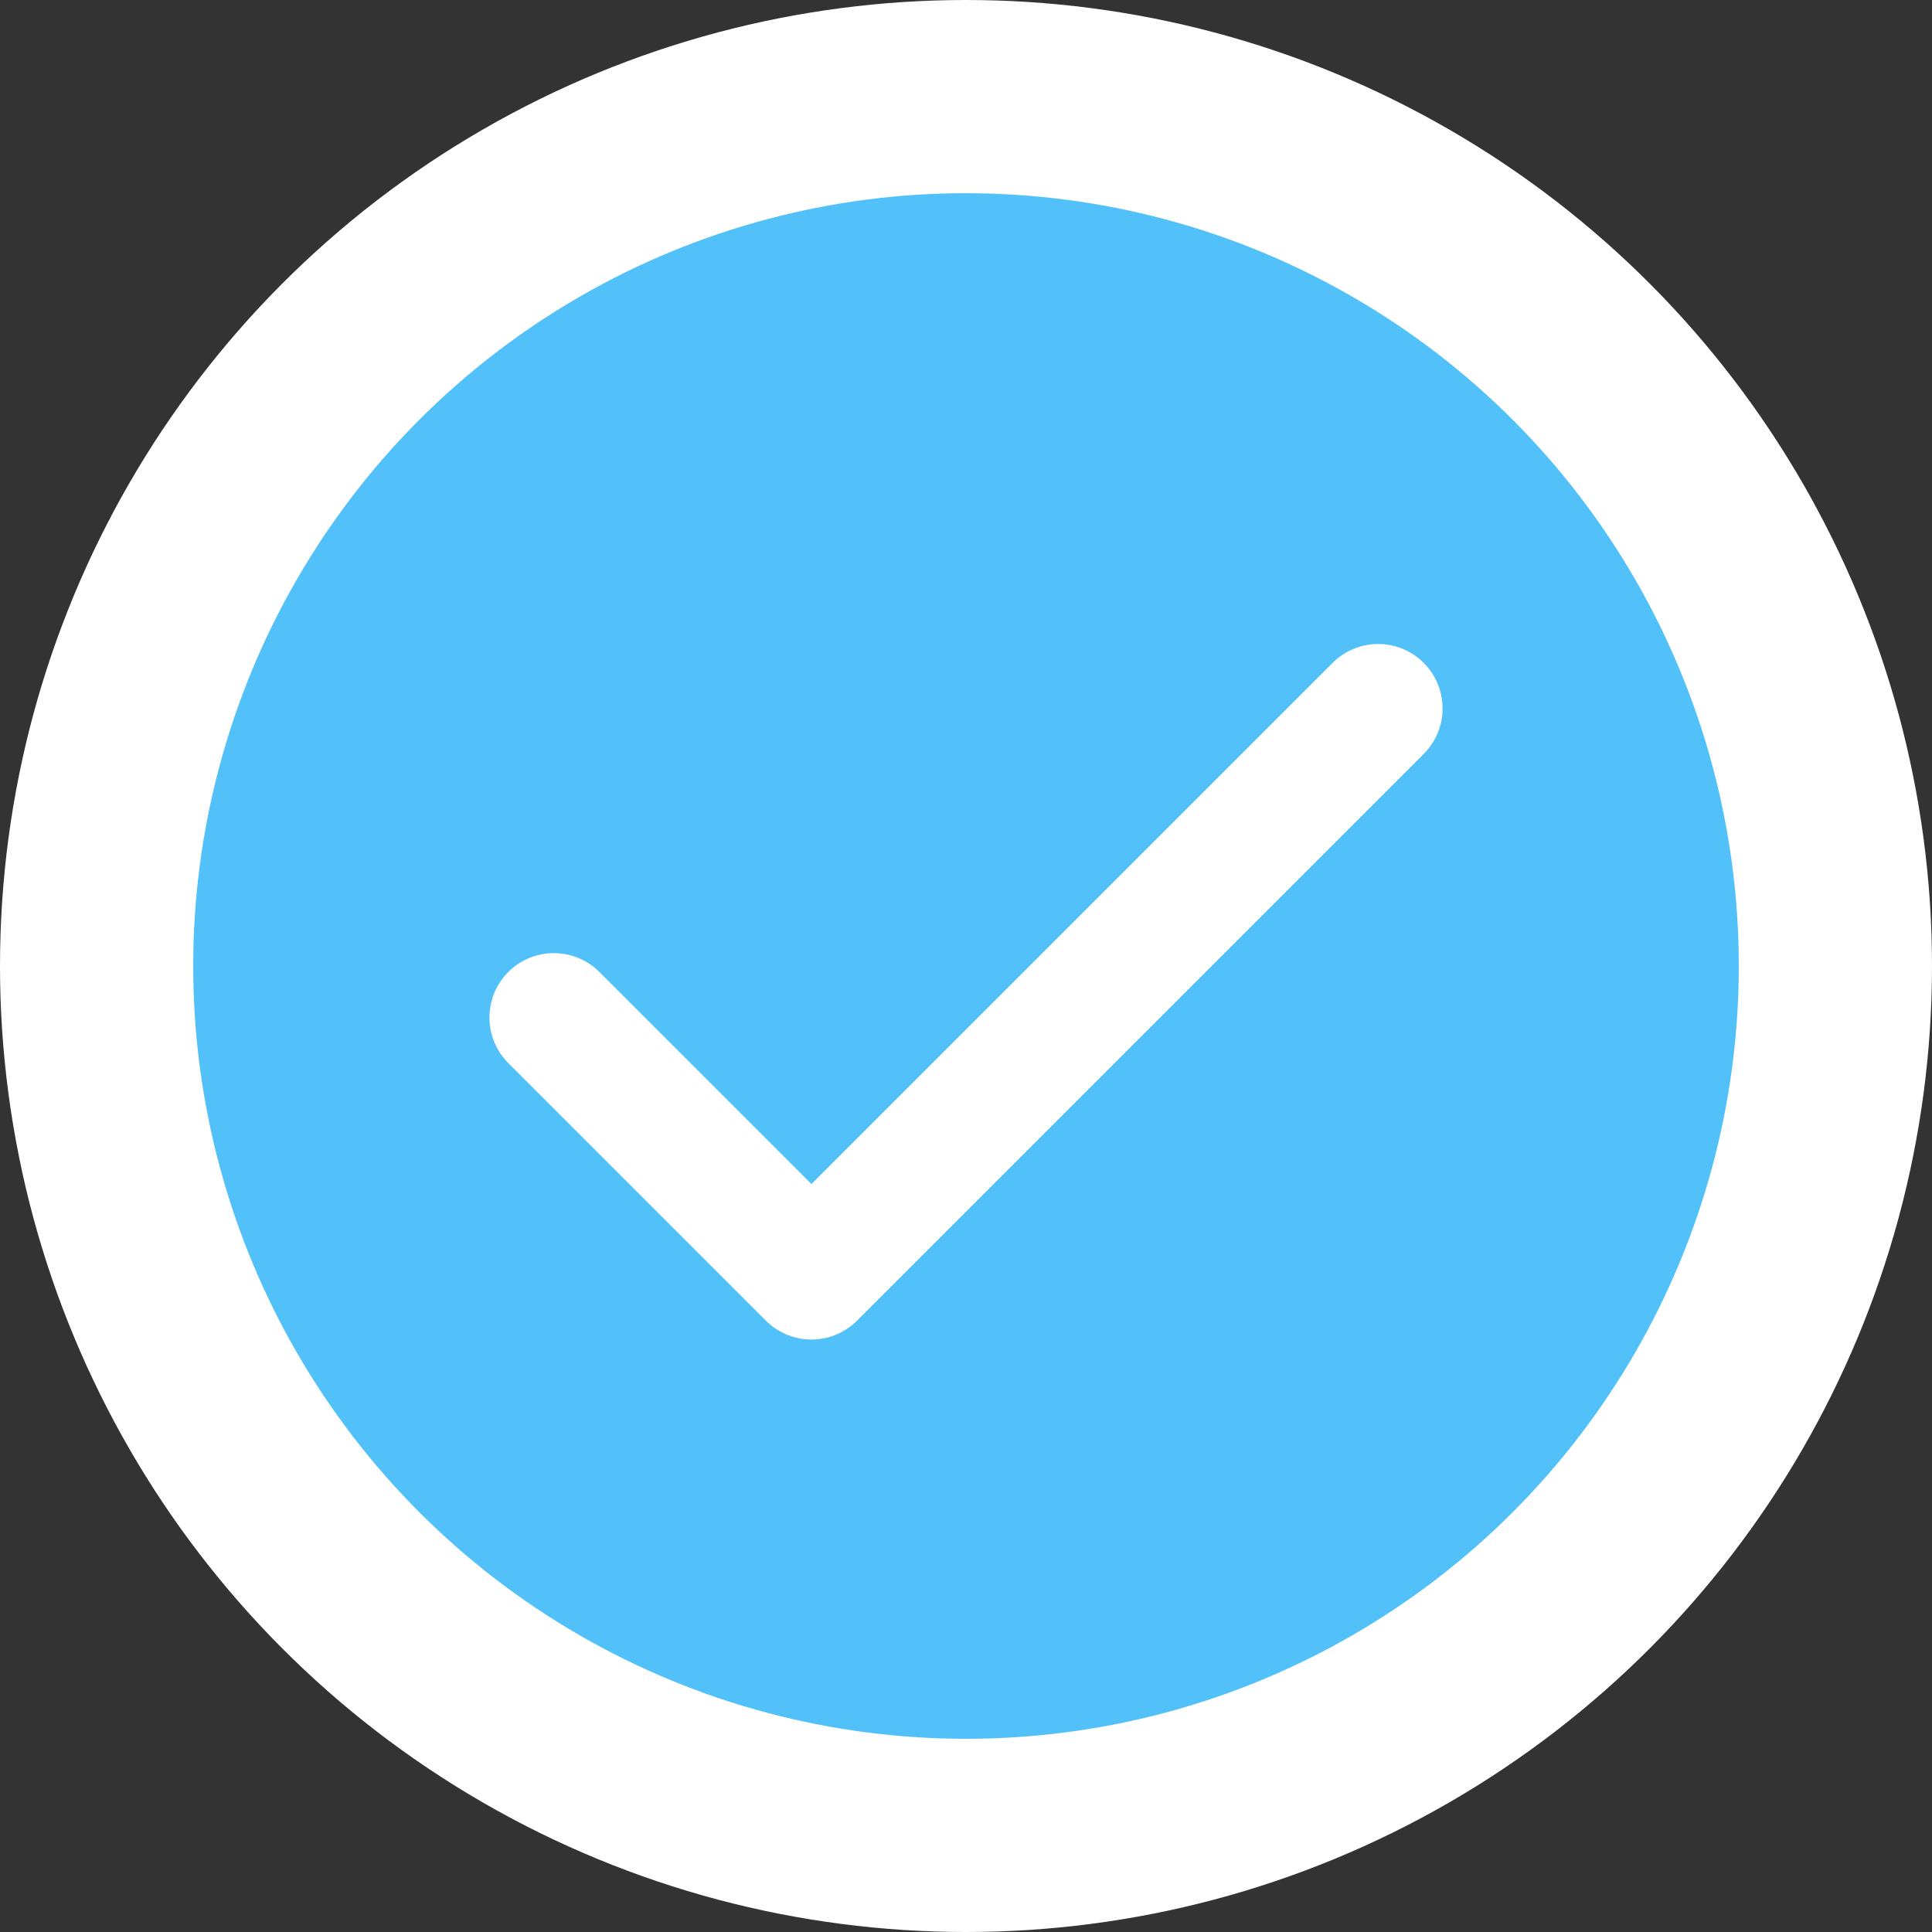 <svg width="30" height="30" viewBox="0 0 30 30" fill="none" xmlns="http://www.w3.org/2000/svg">
<rect x="0" y="0" width="30" height="30" fill="#333333" stroke="none"/>
<circle cx="15" cy="15" r="13.5" fill="#53C1F9" stroke="white" stroke-width="3"/>
<path d="M21.4 11L12.6 19.8L8.6 15.8" stroke="white" stroke-width="2" stroke-linecap="round" stroke-linejoin="round"/>
</svg>
